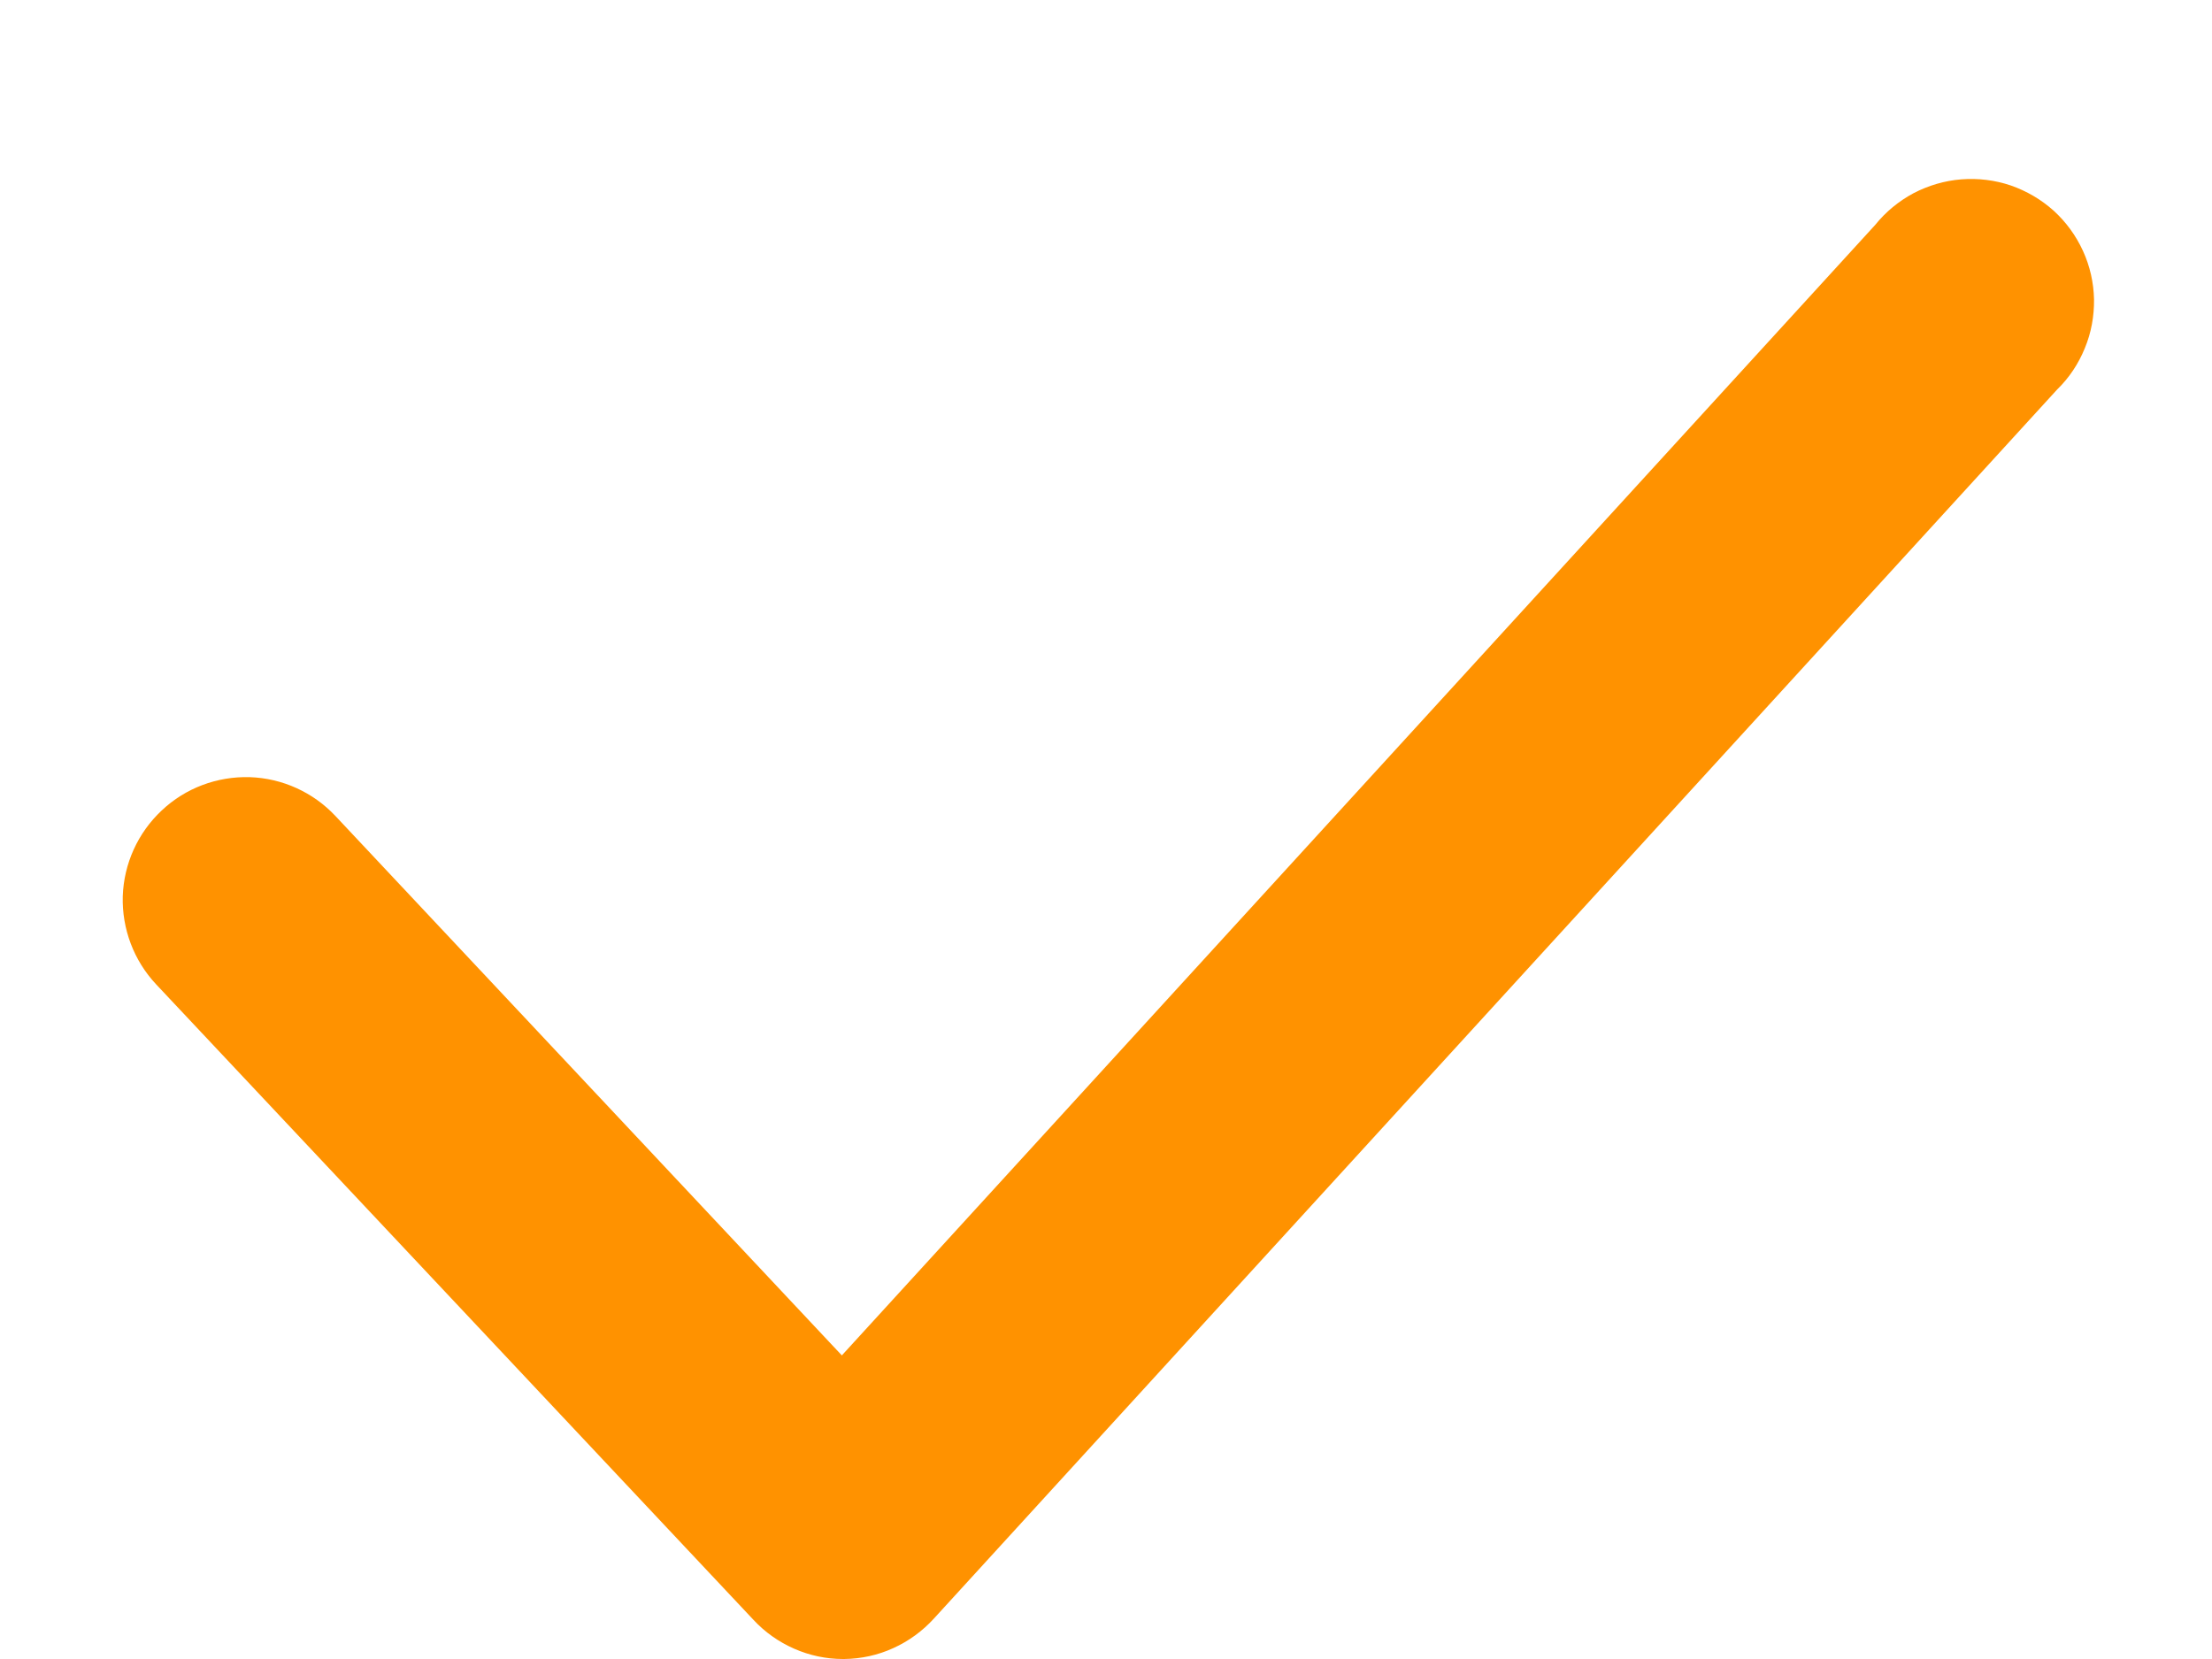 <svg width="12" height="9" viewBox="0 0 12 9" fill="none" xmlns="http://www.w3.org/2000/svg">
<path d="M4.573 9C4.482 9 4.392 8.981 4.308 8.944C4.224 8.907 4.149 8.854 4.087 8.787L0.847 5.34C0.726 5.211 0.661 5.039 0.666 4.862C0.672 4.685 0.748 4.518 0.877 4.397C1.006 4.275 1.178 4.211 1.355 4.216C1.532 4.222 1.699 4.298 1.82 4.427L4.567 7.353L10.173 1.22C10.23 1.149 10.301 1.091 10.381 1.048C10.462 1.006 10.55 0.98 10.64 0.973C10.731 0.966 10.822 0.977 10.908 1.006C10.994 1.036 11.073 1.082 11.141 1.143C11.208 1.204 11.262 1.278 11.3 1.361C11.338 1.444 11.358 1.533 11.36 1.624C11.361 1.715 11.345 1.805 11.31 1.889C11.276 1.973 11.225 2.05 11.16 2.113L5.067 8.78C5.005 8.848 4.93 8.903 4.846 8.941C4.763 8.979 4.672 8.999 4.58 9H4.573Z" fill="#FF9200"/>
</svg>
